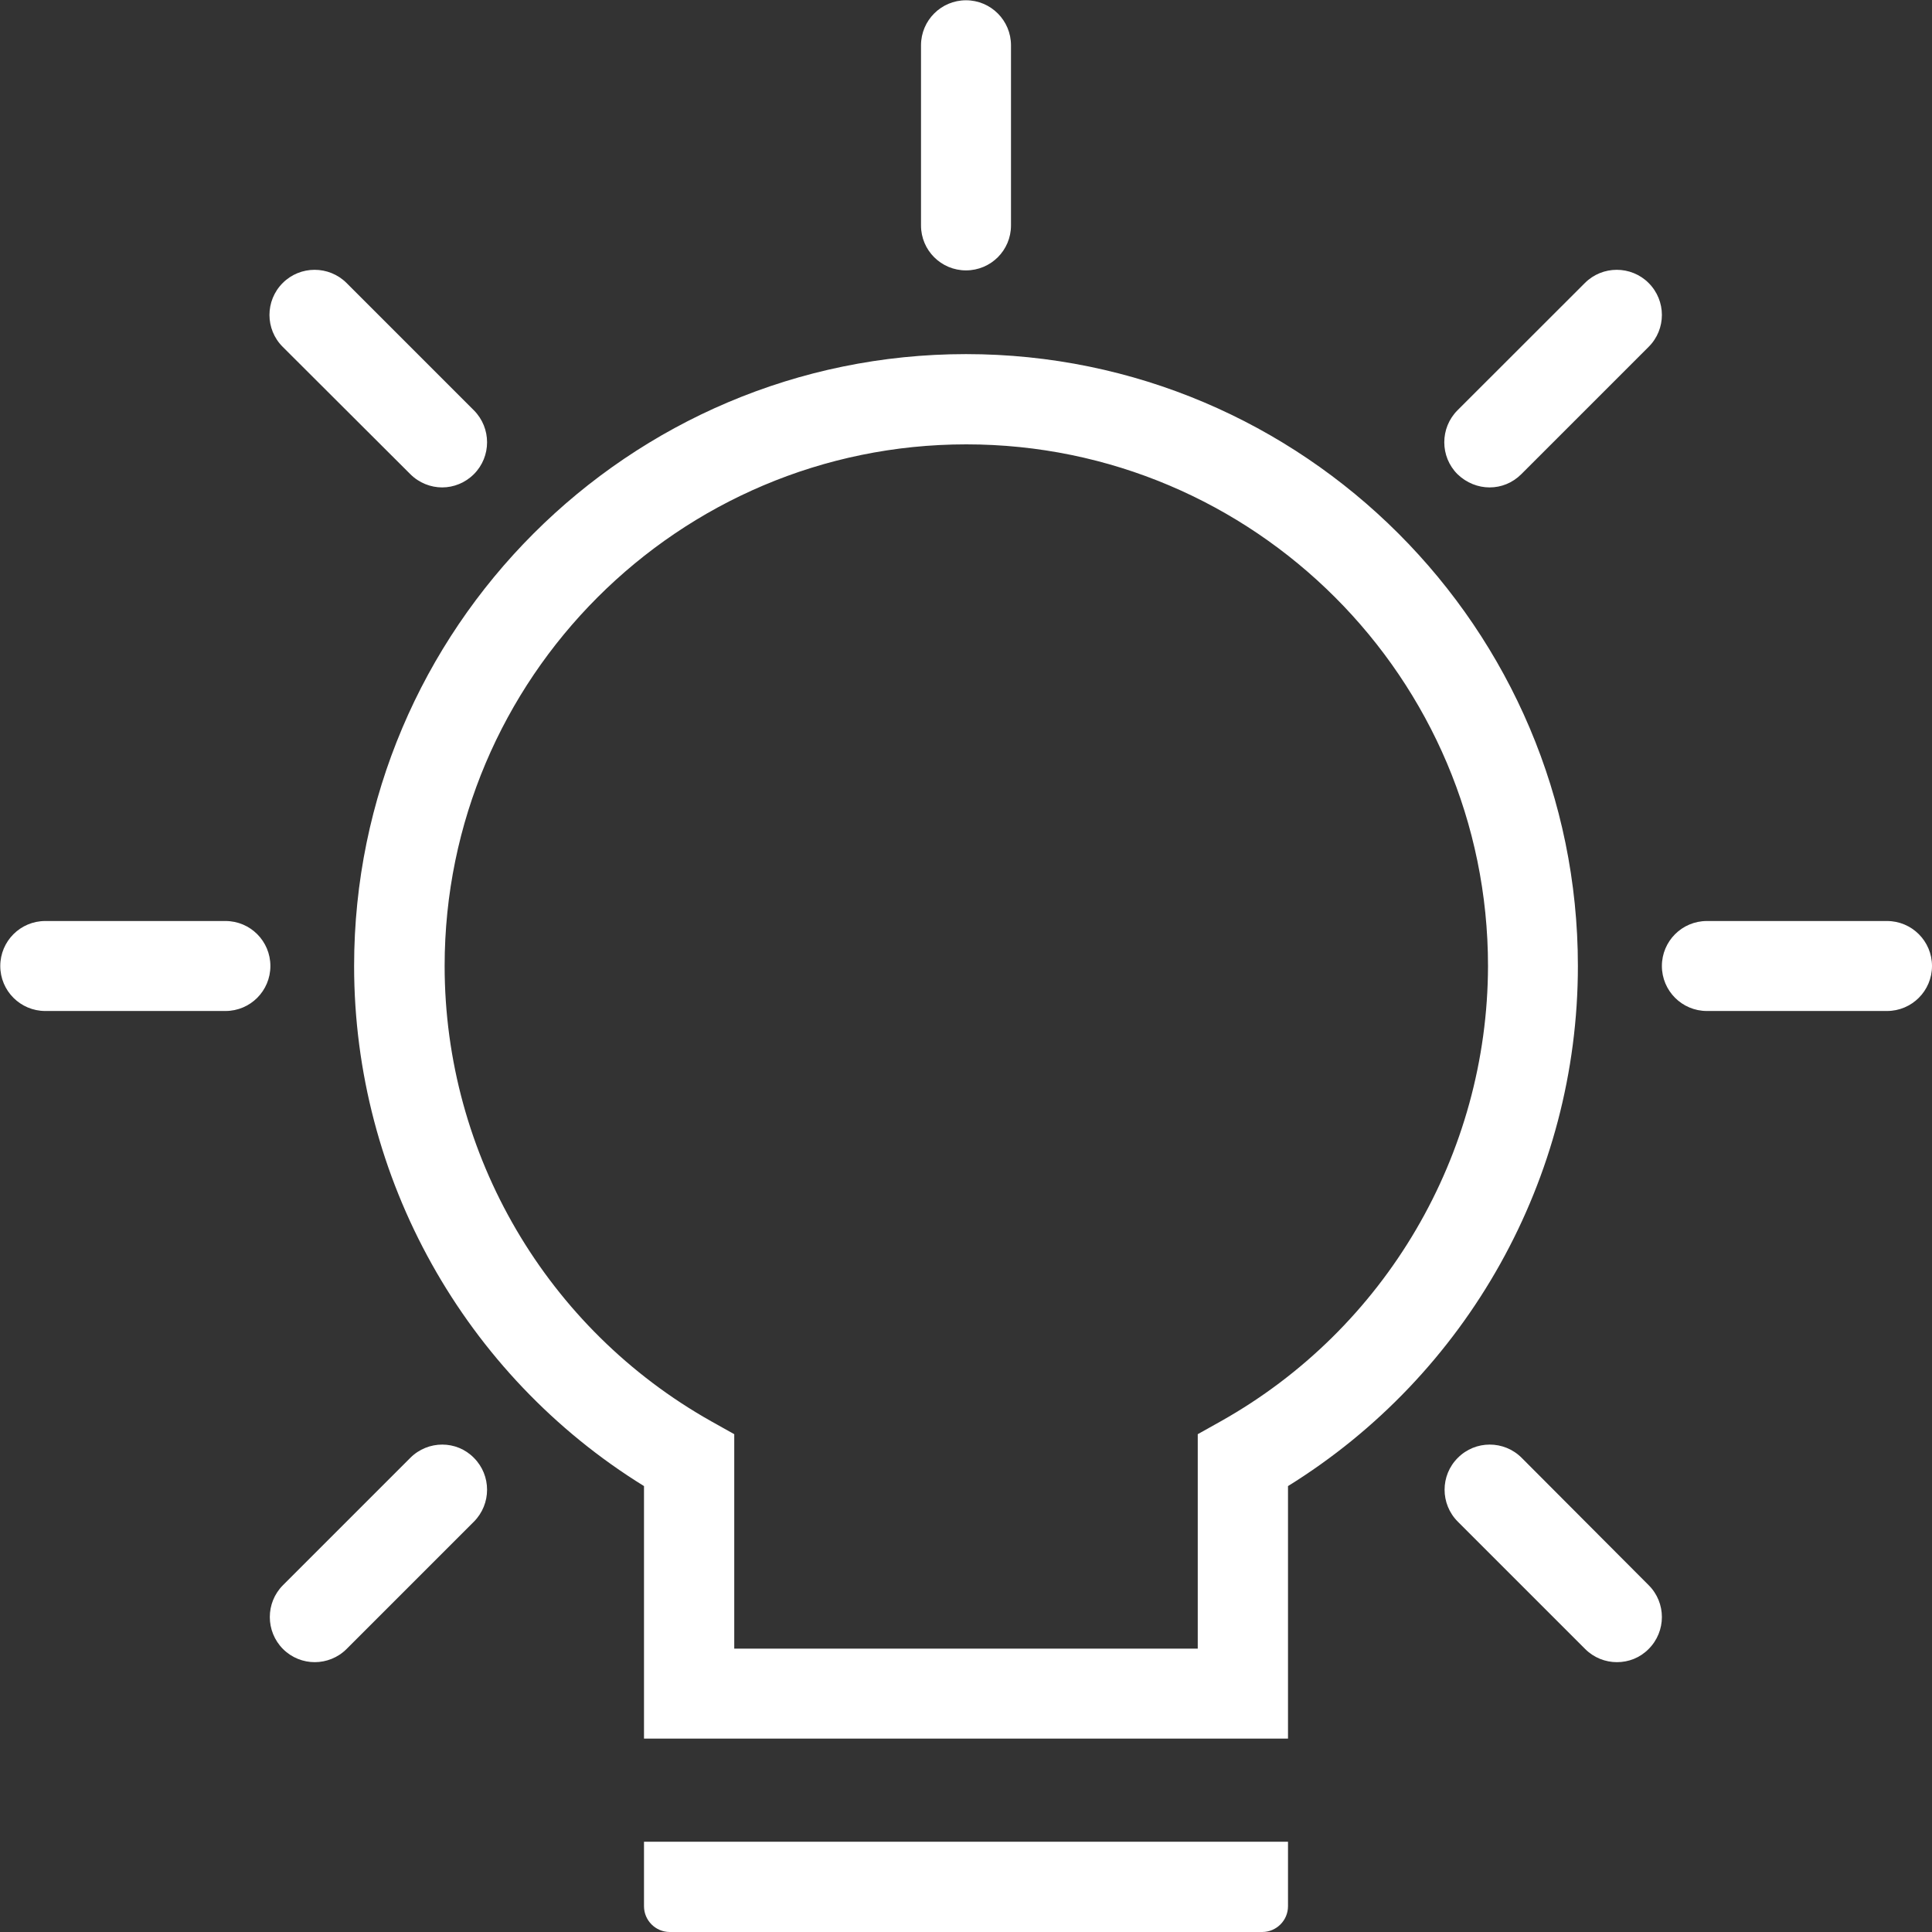 ﻿<?xml version="1.0" encoding="utf-8"?>
<svg version="1.1" xmlns:xlink="http://www.w3.org/1999/xlink" width="21px" height="21px" xmlns="http://www.w3.org/2000/svg">
  <rect width="100%" height="100%" fill="#333333" stroke="none"/>
  <g transform="matrix(1 0 0 1 -223 261 )">
    <path d="M 17.151 10.5  C 17.151 6.833  14.167 3.849  10.5 3.849  C 6.833 3.849  3.849 6.833  3.849 10.5  C 3.849 12.804  5.048 14.947  7 16.153  L 7 18.898  L 14 18.898  L 14 16.153  C 15.952 14.943  17.151 12.804  17.151 10.5  Z M 16.174 10.5  C 16.17 12.547  15.06 14.444  13.269 15.449  L 13.019 15.589  L 13.019 17.92  L 7.981 17.92  L 7.981 15.589  L 7.731 15.449  C 5.944 14.444  4.833 12.551  4.833 10.5  C 4.833 7.373  7.376 4.83  10.503 4.83  C 13.631 4.83  16.174 7.373  16.174 10.5  Z M 7 20.019  L 7 20.72  C 7 20.874  7.126 21  7.28 21  L 13.72 21  C 13.874 21  14 20.874  14 20.72  L 14 20.019  L 7 20.019  Z M 10.011 2.451  C 10.011 2.721  10.23 2.939  10.5 2.939  C 10.77 2.939  10.989 2.721  10.989 2.451  L 10.989 0.492  C 10.989 0.222  10.77 0.003  10.5 0.003  C 10.23 0.003  10.011 0.222  10.011 0.492  L 10.011 2.451  Z M 3.073 3.77  L 4.46 5.154  C 4.556 5.25  4.683 5.298  4.806 5.298  C 4.929 5.298  5.055 5.25  5.151 5.154  C 5.342 4.963  5.342 4.652  5.151 4.46  L 3.767 3.076  C 3.575 2.885  3.264 2.885  3.073 3.076  C 2.881 3.268  2.881 3.579  3.073 3.77  Z M 2.939 10.5  C 2.939 10.23  2.721 10.011  2.451 10.011  L 0.492 10.011  C 0.222 10.011  0.003 10.23  0.003 10.5  C 0.003 10.77  0.222 10.989  0.492 10.989  L 2.451 10.989  C 2.721 10.989  2.939 10.77  2.939 10.5  Z M 5.151 15.846  C 4.963 15.654  4.652 15.654  4.46 15.846  L 3.076 17.23  C 2.885 17.421  2.885 17.732  3.076 17.924  C 3.172 18.02  3.298 18.067  3.421 18.067  C 3.544 18.067  3.671 18.02  3.767 17.924  L 5.151 16.54  C 5.342 16.348  5.342 16.037  5.151 15.846  Z M 17.92 17.23  L 16.54 15.846  C 16.348 15.654  16.037 15.654  15.846 15.846  C 15.654 16.037  15.654 16.348  15.846 16.54  L 17.23 17.924  C 17.326 18.02  17.452 18.067  17.575 18.067  C 17.702 18.067  17.825 18.02  17.92 17.924  C 18.112 17.732  18.112 17.421  17.92 17.23  Z M 21 10.5  C 21 10.23  20.781 10.011  20.511 10.011  L 18.553 10.011  C 18.283 10.011  18.064 10.23  18.064 10.5  C 18.064 10.77  18.283 10.989  18.553 10.989  L 20.511 10.989  C 20.781 10.989  21 10.77  21 10.5  Z M 15.842 5.154  C 15.941 5.25  16.068 5.298  16.191 5.298  C 16.317 5.298  16.44 5.25  16.536 5.154  L 17.92 3.77  C 18.112 3.579  18.112 3.268  17.92 3.076  C 17.729 2.885  17.418 2.885  17.227 3.076  L 15.842 4.46  C 15.651 4.652  15.651 4.963  15.842 5.154  Z " fill-rule="nonzero" fill="#ffffff" stroke="none" transform="matrix(1 0 0 1 223 -261 )" />
  </g>
</svg>